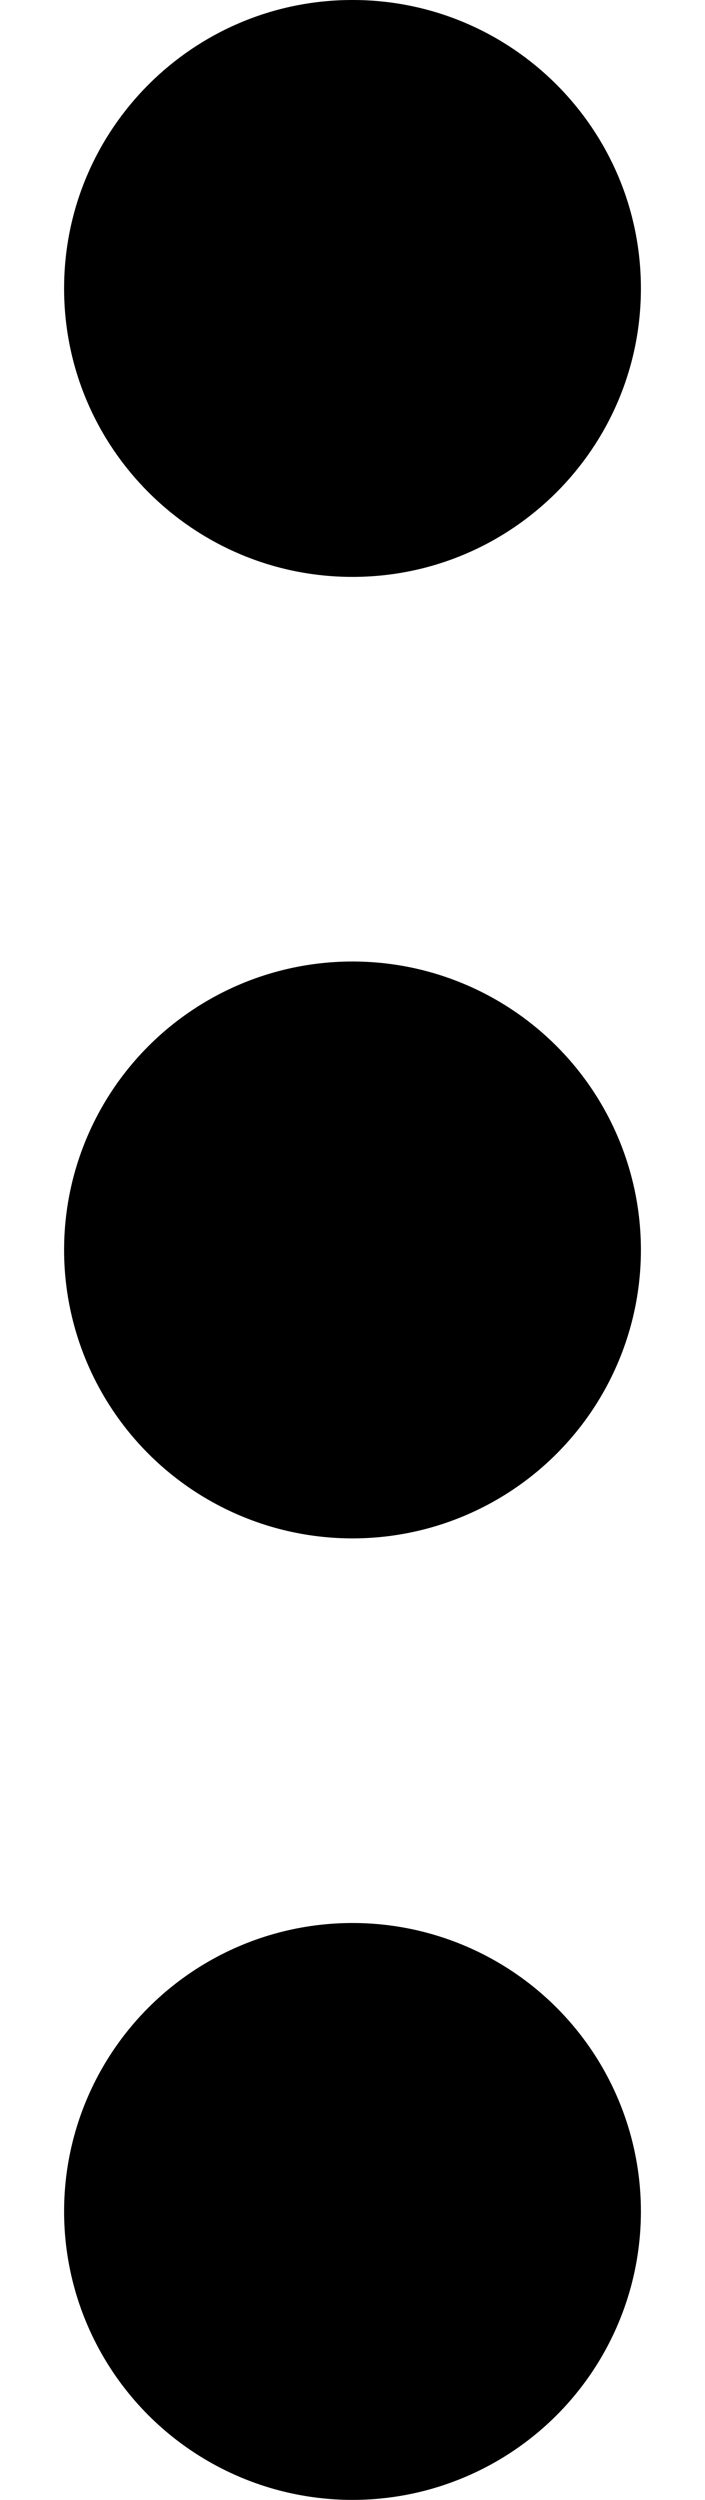 <svg width="11" height="39" viewBox="0 0 11 39" fill="none" xmlns="http://www.w3.org/2000/svg">
<circle cx="5.5" cy="19.5" r="4.5" fill="black"/>
<path d="M10 4.5C10 6.985 7.985 9 5.5 9C3.015 9 1 6.985 1 4.5C1 2.015 3.015 0 5.5 0C7.985 0 10 2.015 10 4.5Z" fill="black"/>
<circle cx="5.5" cy="34.5" r="4.5" fill="black"/>
</svg>
